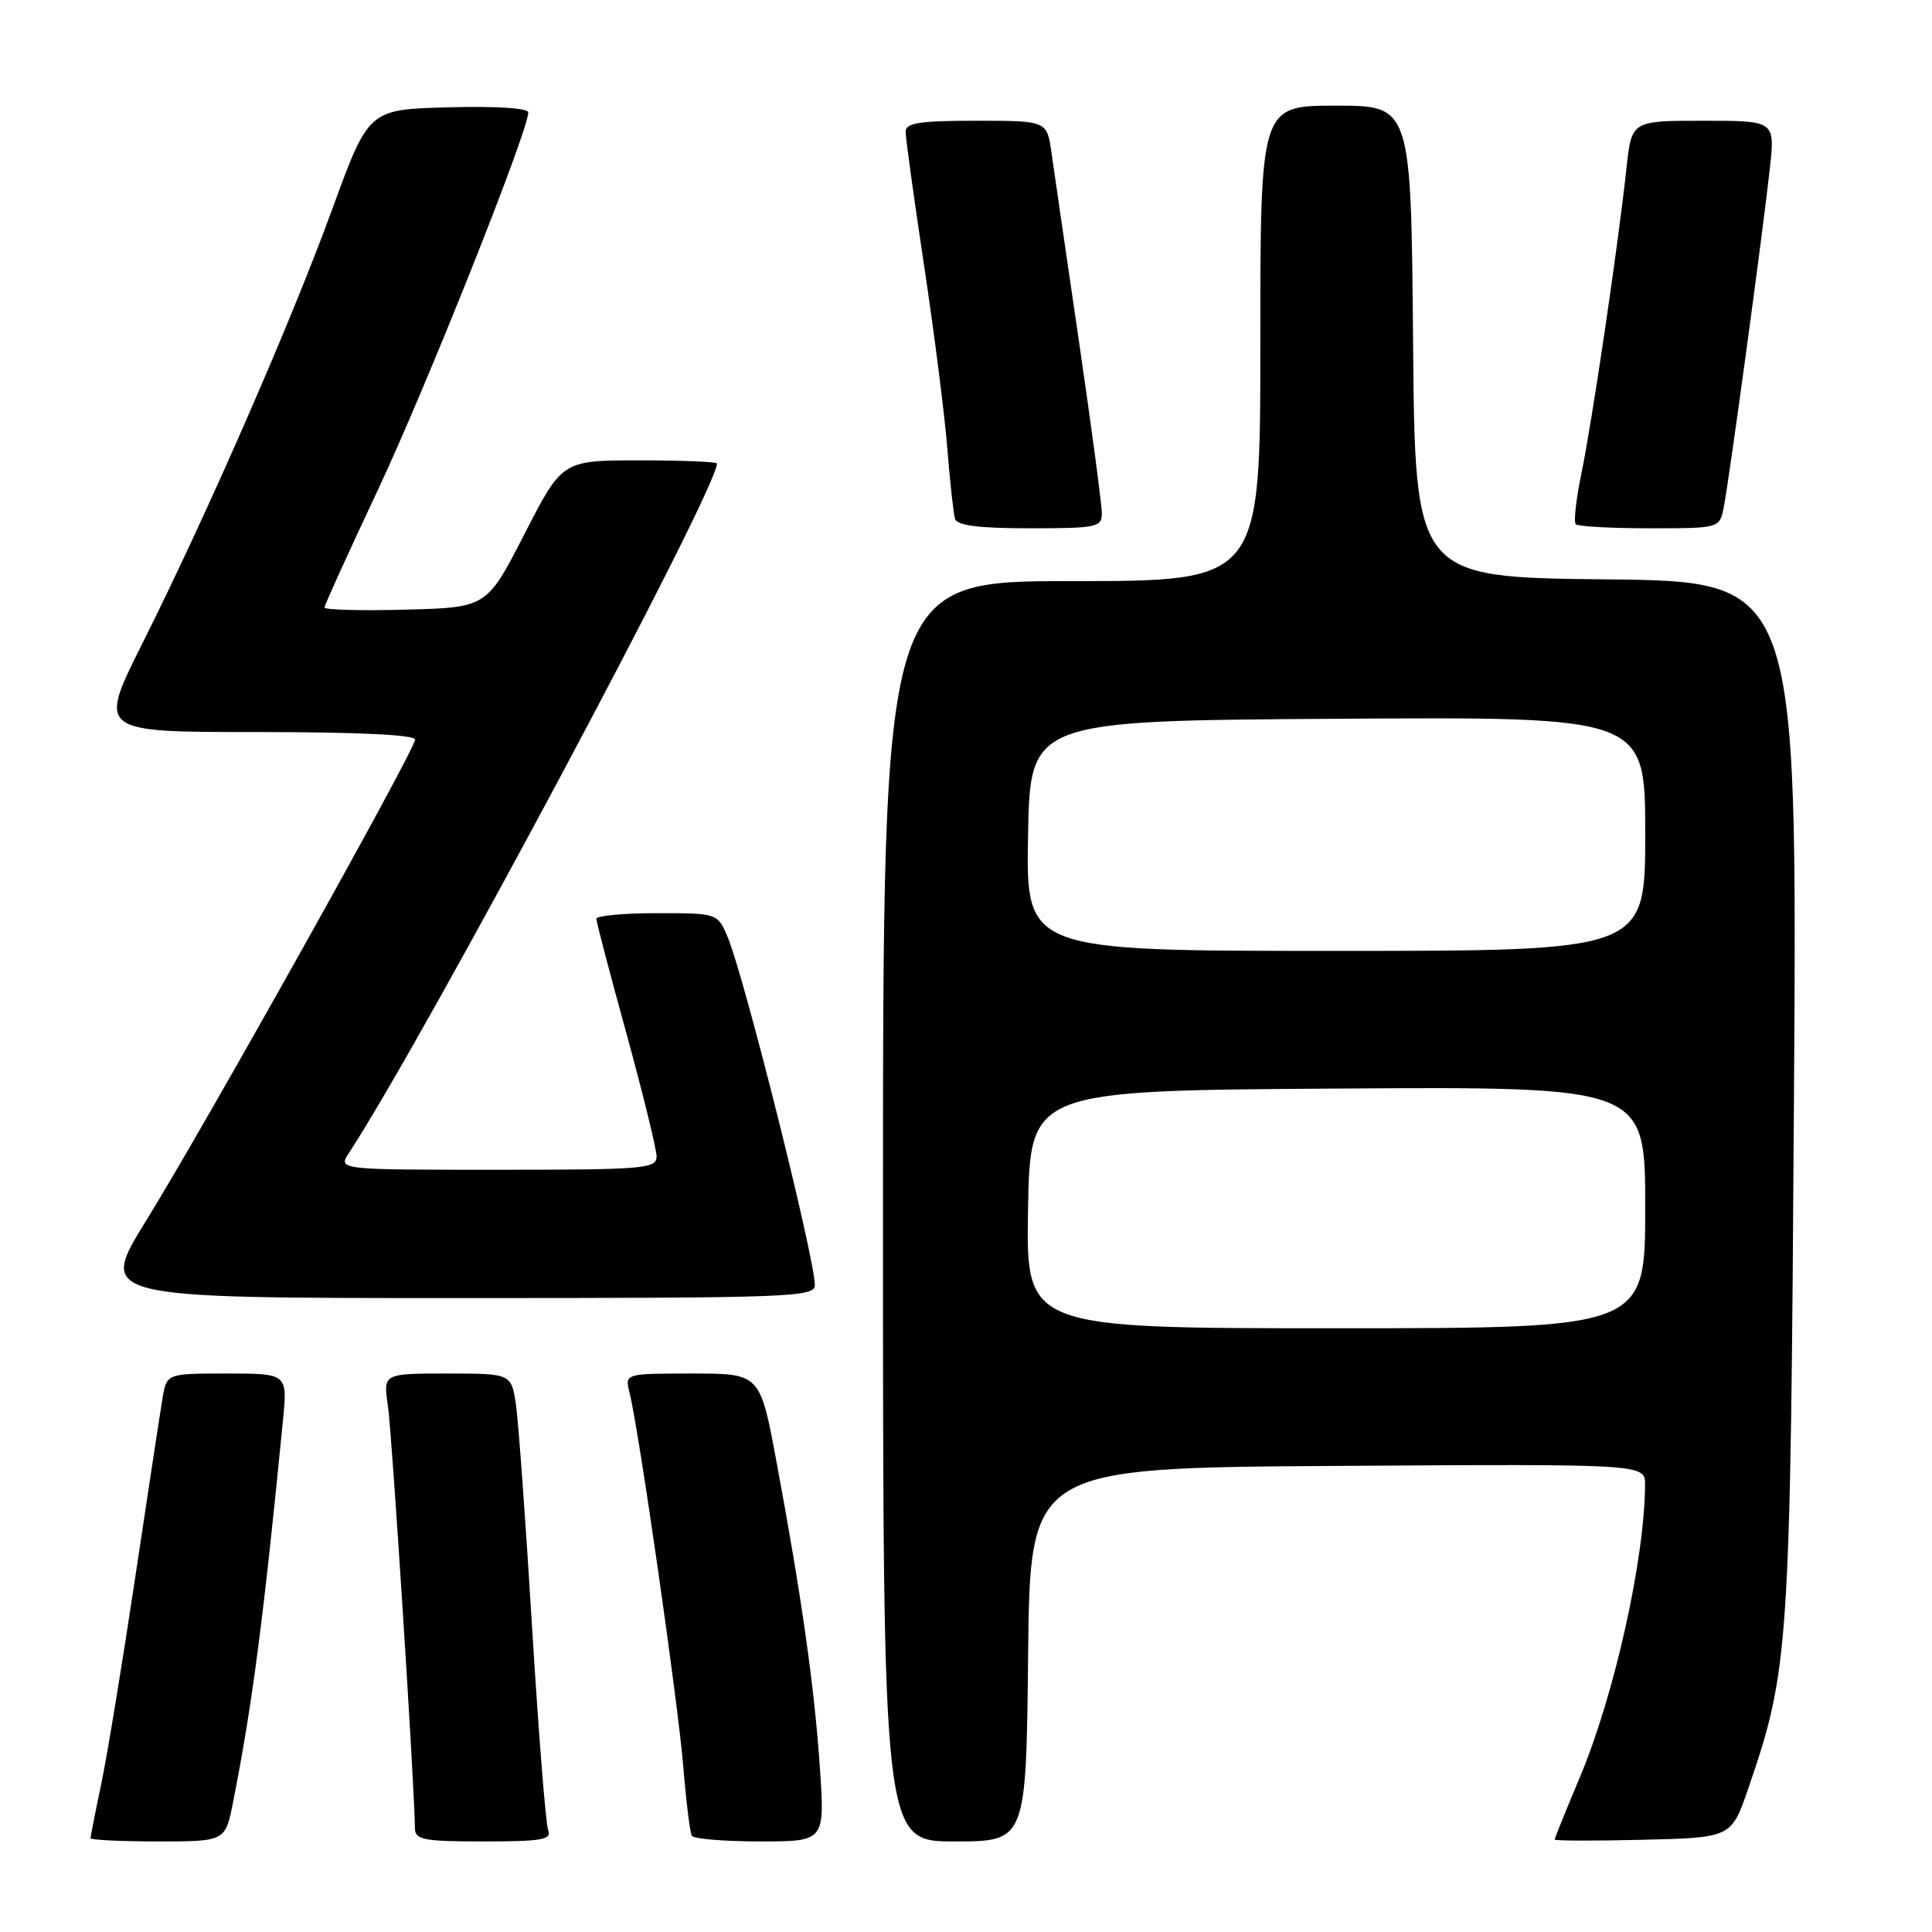 <?xml version="1.0" encoding="UTF-8" standalone="no"?>
<!DOCTYPE svg PUBLIC "-//W3C//DTD SVG 1.1//EN" "http://www.w3.org/Graphics/SVG/1.1/DTD/svg11.dtd" >
<svg xmlns="http://www.w3.org/2000/svg" xmlns:xlink="http://www.w3.org/1999/xlink" version="1.1" viewBox="0 0 256 256">
 <g >
 <path fill="currentColor"
d=" M 30.89 238.75 C 33.43 225.91 34.90 214.64 37.49 188.25 C 38.10 182.00 38.10 182.00 30.09 182.00 C 22.09 182.00 22.09 182.00 21.54 185.25 C 21.24 187.04 19.61 197.72 17.92 209.00 C 16.23 220.28 14.21 232.57 13.43 236.32 C 12.64 240.06 12.00 243.33 12.00 243.57 C 12.00 243.80 16.02 244.00 20.93 244.00 C 29.86 244.00 29.86 244.00 30.89 238.75 Z  M 72.63 242.48 C 72.31 241.64 71.36 229.60 70.51 215.73 C 69.67 201.85 68.71 188.59 68.38 186.25 C 67.77 182.00 67.77 182.00 59.27 182.00 C 50.77 182.00 50.77 182.00 51.40 186.25 C 51.93 189.82 54.94 236.84 54.98 242.25 C 55.00 243.79 56.11 244.00 64.11 244.00 C 71.85 244.00 73.13 243.77 72.63 242.48 Z  M 108.64 234.25 C 107.91 223.51 106.23 211.63 102.90 193.75 C 100.72 182.00 100.72 182.00 91.75 182.00 C 82.78 182.00 82.78 182.00 83.42 184.55 C 84.65 189.43 89.84 225.56 90.53 234.00 C 90.91 238.68 91.43 242.84 91.67 243.25 C 91.92 243.66 95.98 244.00 100.71 244.00 C 109.30 244.00 109.30 244.00 108.64 234.25 Z  M 136.23 219.25 C 136.50 194.50 136.50 194.50 177.25 194.24 C 218.00 193.98 218.00 193.98 217.98 196.74 C 217.91 206.70 213.93 224.54 209.35 235.47 C 207.51 239.85 206.00 243.58 206.00 243.75 C 206.00 243.92 211.27 243.94 217.71 243.78 C 229.42 243.50 229.42 243.50 231.68 236.91 C 237.08 221.15 237.24 218.66 237.71 145.27 C 238.15 77.03 238.15 77.03 212.82 76.77 C 187.50 76.50 187.50 76.50 187.24 45.25 C 186.97 14.00 186.97 14.00 176.99 14.00 C 167.00 14.00 167.00 14.00 167.00 45.50 C 167.00 77.00 167.00 77.00 142.00 77.00 C 117.00 77.00 117.00 77.00 117.00 160.50 C 117.00 244.00 117.00 244.00 126.48 244.00 C 135.97 244.00 135.97 244.00 136.23 219.25 Z  M 107.97 170.25 C 107.92 166.53 98.66 129.57 96.45 124.25 C 95.10 121.00 95.10 121.00 87.05 121.00 C 82.62 121.00 79.01 121.34 79.02 121.75 C 79.02 122.16 80.82 129.02 83.02 136.99 C 85.21 144.97 87.00 152.28 87.00 153.24 C 87.00 154.86 85.35 155.00 65.88 155.00 C 44.77 155.00 44.77 155.00 46.25 152.75 C 56.34 137.34 95.00 64.92 95.00 61.42 C 95.00 61.19 90.39 61.00 84.75 61.00 C 74.50 61.00 74.50 61.00 69.50 70.75 C 64.50 80.50 64.50 80.50 53.75 80.78 C 47.84 80.94 43.00 80.81 43.00 80.50 C 43.00 80.19 46.19 73.17 50.08 64.90 C 56.43 51.41 70.00 17.35 70.00 14.90 C 70.00 14.32 65.77 14.05 59.42 14.22 C 48.85 14.50 48.85 14.50 44.04 27.67 C 38.56 42.70 27.50 68.01 18.87 85.25 C 12.98 97.00 12.98 97.00 33.99 97.00 C 47.34 97.00 55.00 97.36 55.00 98.00 C 55.00 99.35 27.31 148.89 19.36 161.75 C 13.03 172.00 13.03 172.00 60.52 172.00 C 105.08 172.00 108.00 171.89 107.97 170.25 Z  M 146.00 68.00 C 146.00 66.90 144.64 56.67 142.97 45.25 C 141.30 33.84 139.66 22.59 139.33 20.25 C 138.73 16.00 138.73 16.00 129.36 16.00 C 121.80 16.00 120.00 16.28 120.00 17.47 C 120.00 18.27 121.10 26.26 122.45 35.22 C 123.80 44.17 125.19 55.10 125.53 59.50 C 125.88 63.90 126.34 68.06 126.55 68.75 C 126.82 69.64 129.72 70.00 136.47 70.00 C 145.33 70.00 146.00 69.86 146.00 68.00 Z  M 228.40 67.25 C 229.10 63.77 233.62 30.57 234.52 22.25 C 235.20 16.00 235.20 16.00 225.70 16.00 C 216.20 16.00 216.20 16.00 215.52 22.25 C 214.44 32.34 210.95 55.98 209.55 62.71 C 208.84 66.13 208.50 69.17 208.80 69.46 C 209.09 69.76 213.50 70.00 218.59 70.00 C 227.84 70.00 227.84 70.00 228.40 67.25 Z  M 136.22 160.25 C 136.50 144.50 136.50 144.50 177.25 144.24 C 218.00 143.98 218.00 143.98 218.00 159.99 C 218.00 176.00 218.00 176.00 176.97 176.00 C 135.95 176.00 135.95 176.00 136.22 160.25 Z  M 136.22 110.75 C 136.50 95.50 136.50 95.50 177.25 95.24 C 218.00 94.98 218.00 94.98 218.00 110.49 C 218.00 126.00 218.00 126.00 176.97 126.00 C 135.95 126.00 135.95 126.00 136.22 110.75 Z "/>
</g>
</svg>